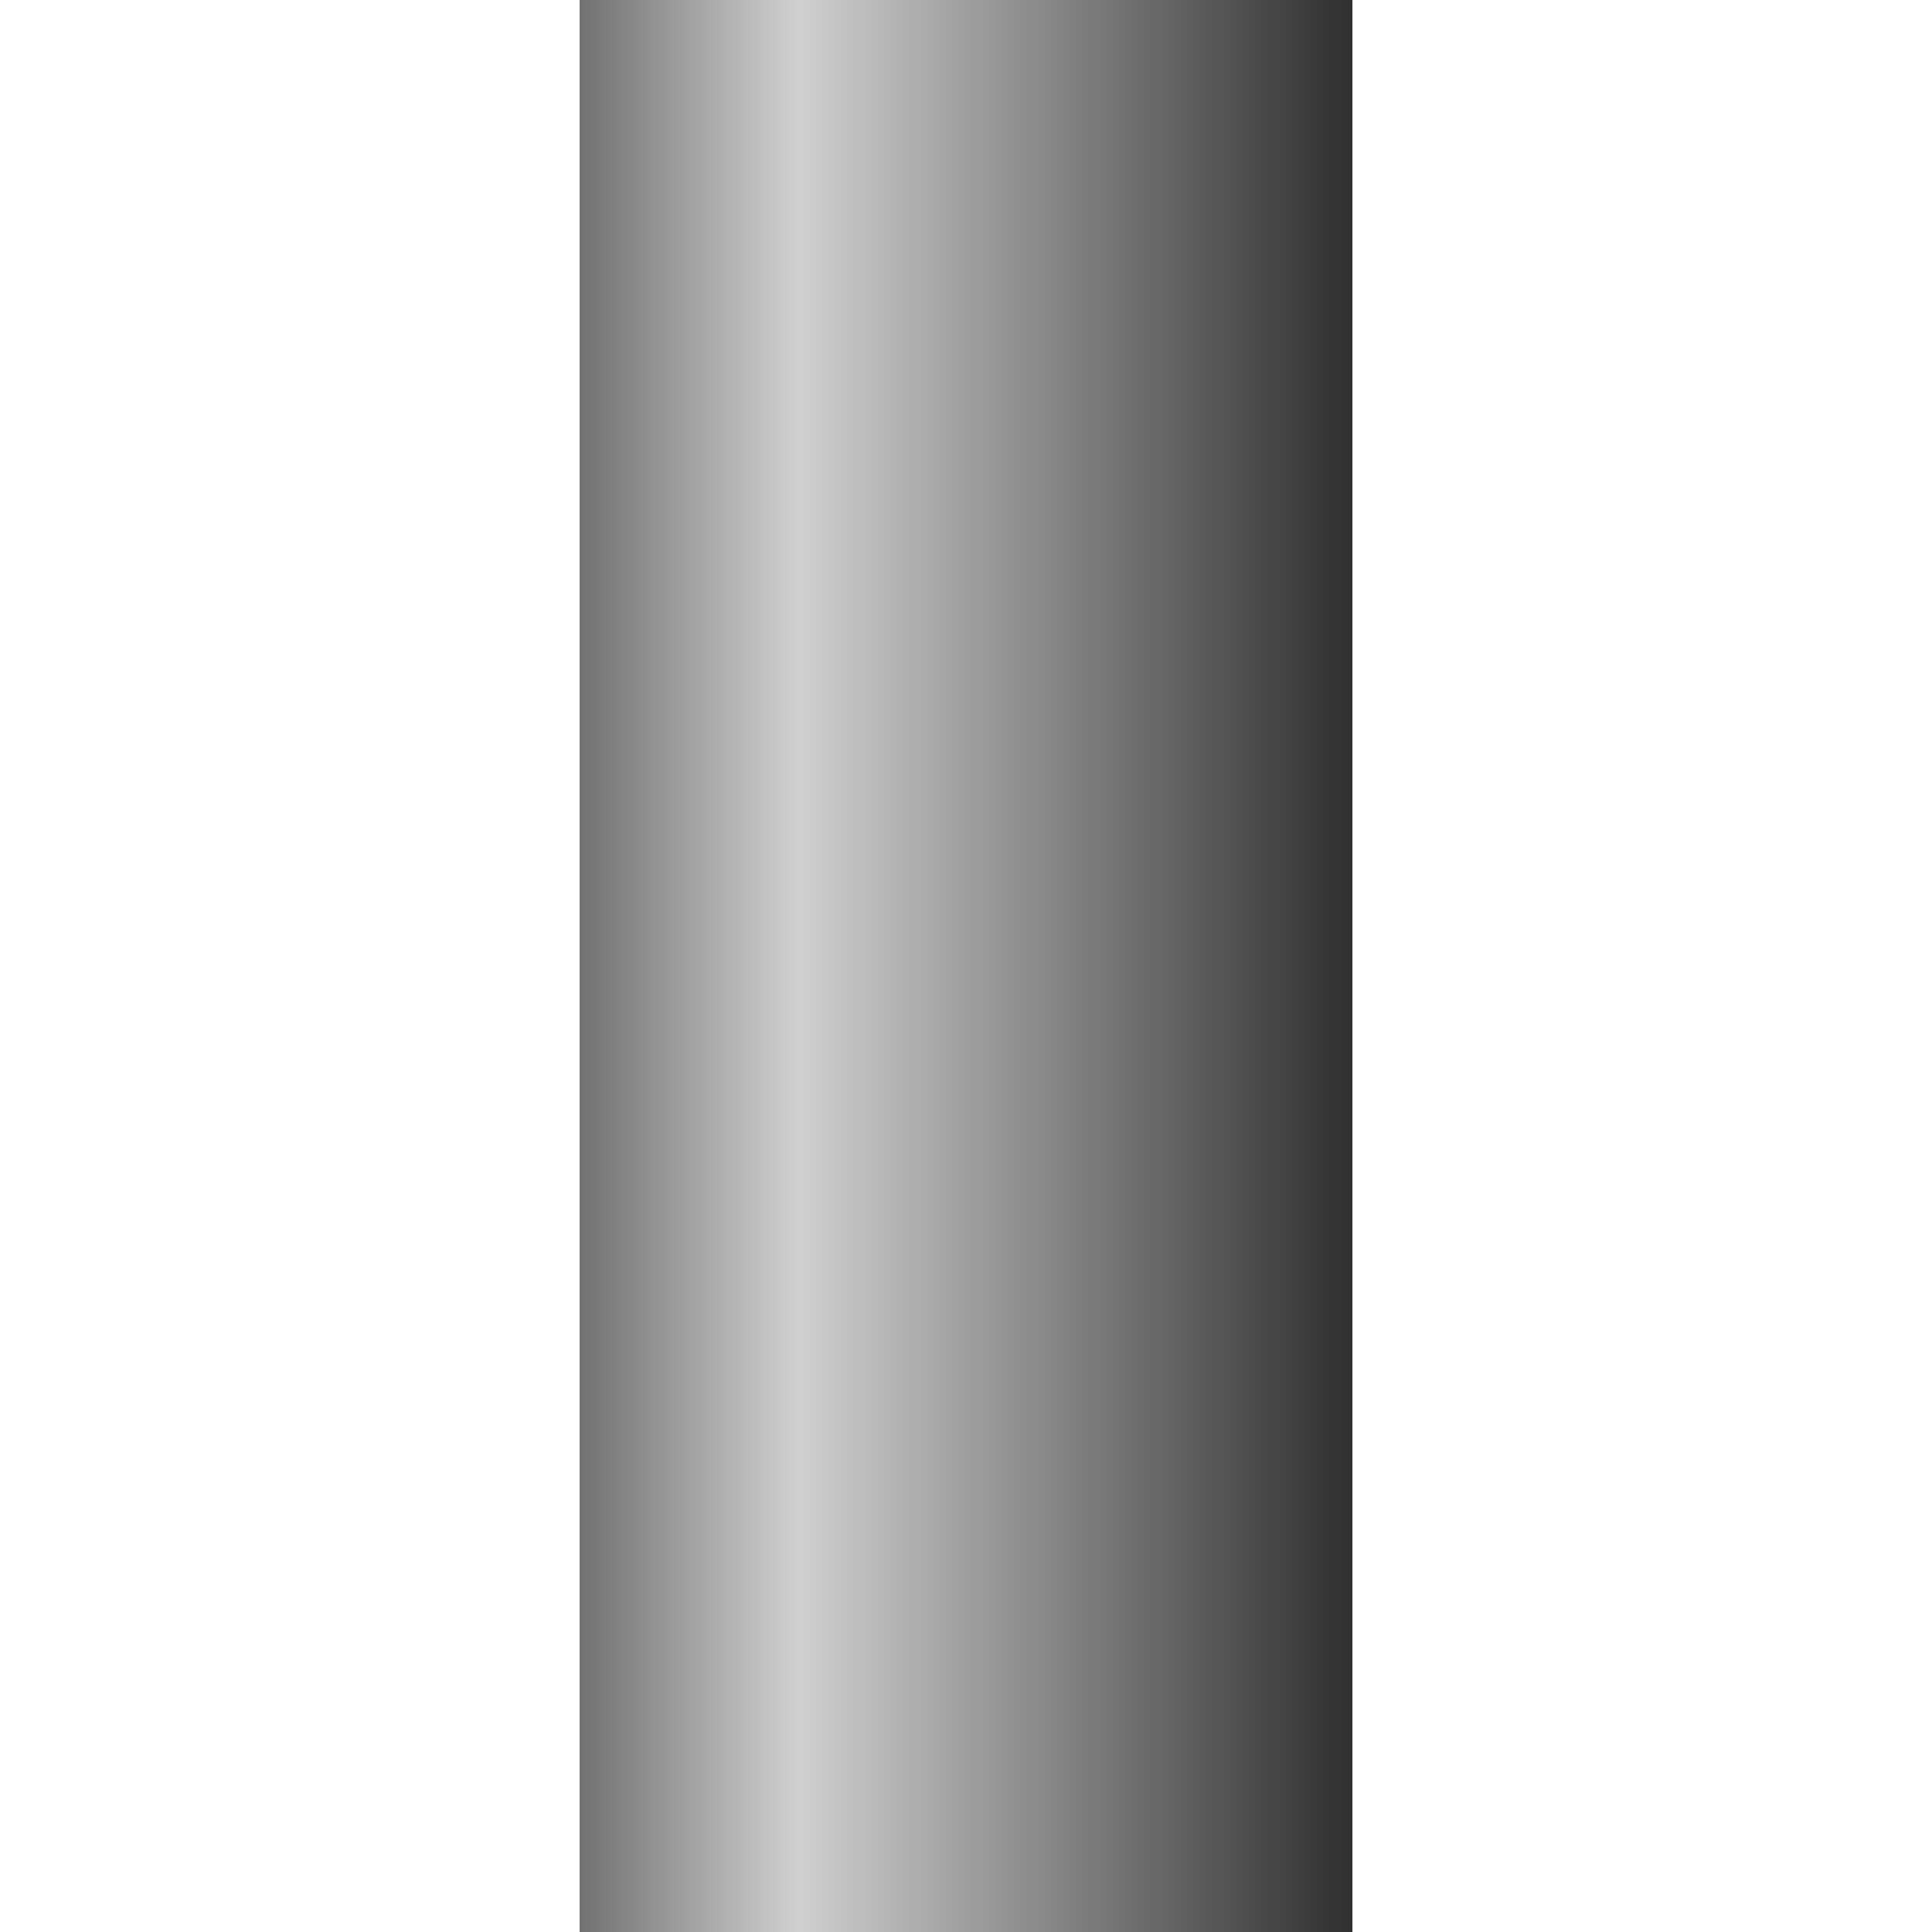 <svg xmlns="http://www.w3.org/2000/svg" width="100px" height="100px" version="1.1"><defs/>
    <svg width='100%' height='100%' databind="databindHide">
        <linearGradient id='autoId_vertPipe_pipeGrad' x1='-20%' y1='0%' x2='100%' y2='0%' gradientUnits='objectBoundingBox'>
            <stop  offset='-20%' stop-color='#303030'/>
            <stop  offset='40%' stop-color='#D0D0D0'/>
            <stop  offset='100%'  stop-color='#303030'/>
        </linearGradient>
        <linearGradient id='autoId_vertPipe_pipeGrad2' x1='-20%' y1='0%' x2='100%' y2='0%' gradientUnits='objectBoundingBox'>
            <stop  offset='-20%' stop-color='#006400'/>
            <stop  offset='40%' stop-color='#98FB98'/>
            <stop  offset='100%'  stop-color='#006400'/>
        </linearGradient>
        <linearGradient id='autoId_vertPipe_fillGrad' x1='-50%' y1='0%' x2='150%' y2='0%' gradientUnits='objectBoundingBox'>
            <stop  offset='-50%' stop-color='#FFFFFF'/>
            <stop  offset='75%' stop-color='#0000FF'/>
            <stop  offset='150%' stop-color='#FFFFFF'/>
        </linearGradient>
        <linearGradient id='autoId_vertPipe_fillGrad2' x1='-50%' y1='0%' x2='150%' y2='0%' gradientUnits='objectBoundingBox'>
            <stop  offset='-50%' stop-color='#EEE8AA'/>
            <stop  offset='75%' stop-color='#800000'/>
            <stop  offset='150%' stop-color='#EEE8AA'/>
        </linearGradient>
        <rect x='30%' y='0%' width='40%' height='100%' style="fill: url('#autoId_vertPipe_pipeGrad');"/>
        <g style="display: none;" databind="databind1">
            <rect x='40%' y='0%'   width='20%' height='100%' style="fill: url('#autoId_vertPipe_fillGrad');"/>
        </g>
    </svg>

</svg>